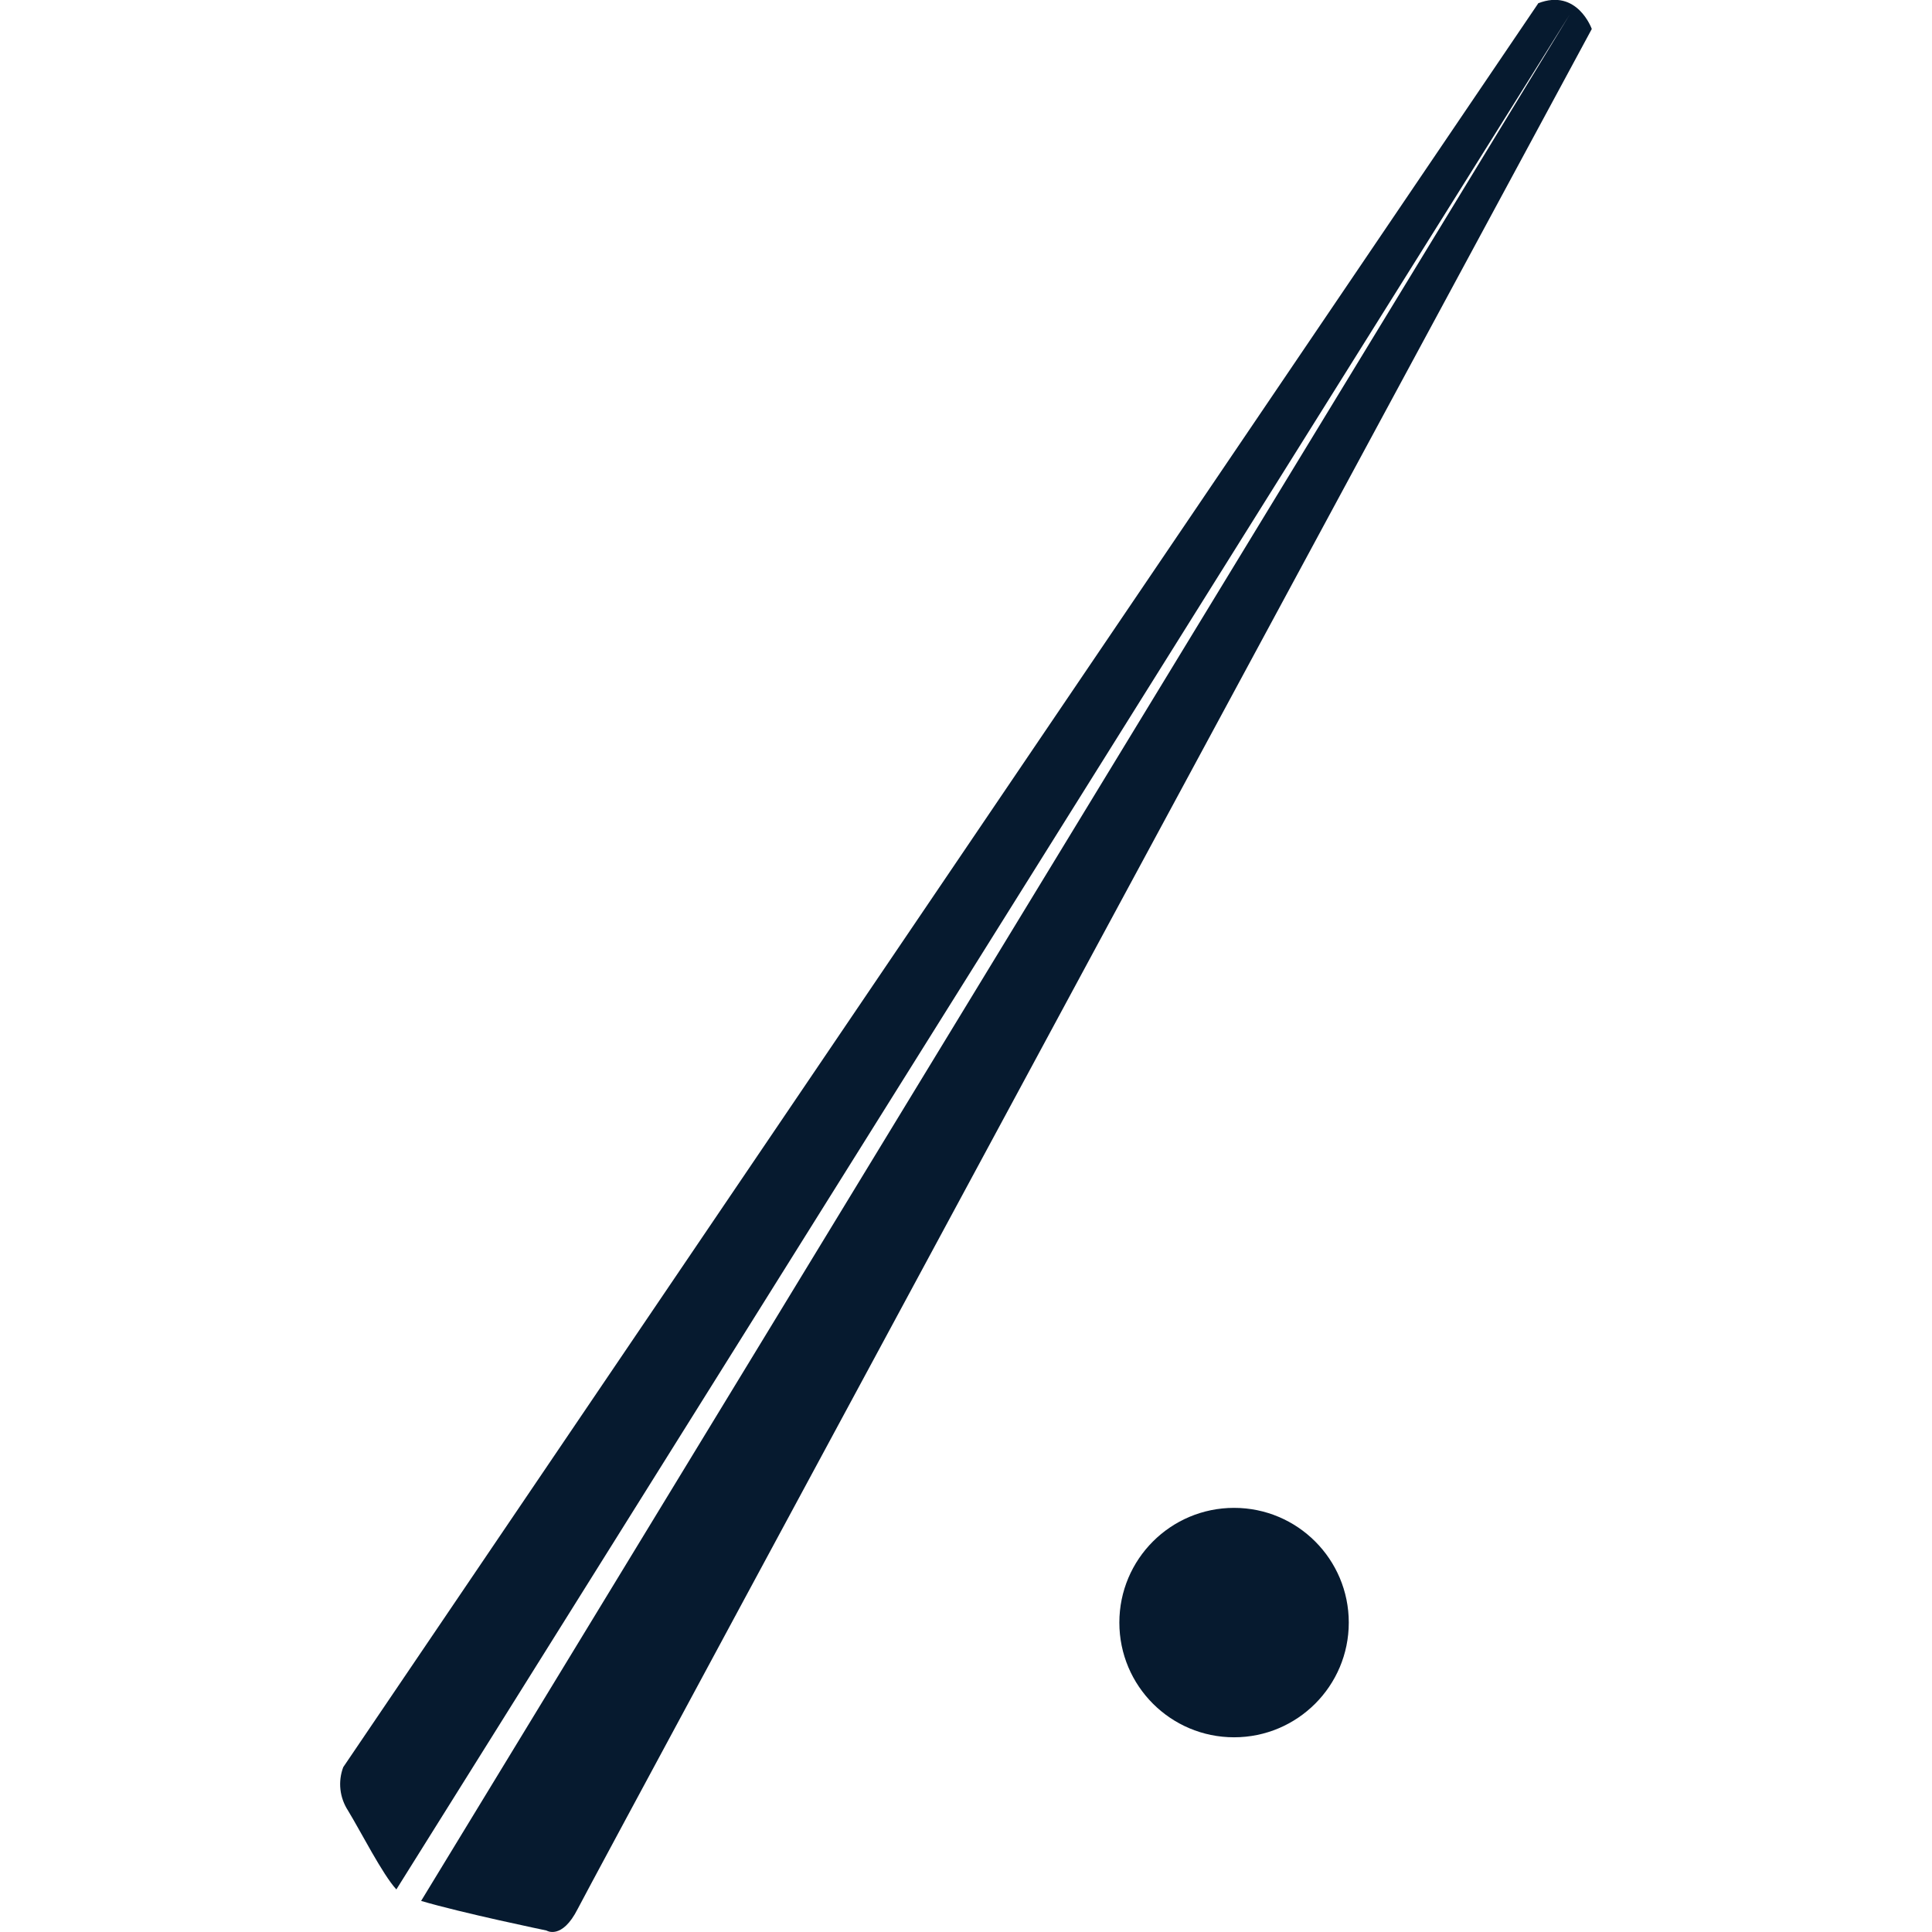 <?xml version="1.0" encoding="UTF-8"?>
<svg id="AC_icons" data-name="AC icons" xmlns="http://www.w3.org/2000/svg" viewBox="0 0 64 64">
  <defs>
    <style>
      .cls-1 {
        fill: #061a2f;
        stroke-width: 0px;
      }
    </style>
  </defs>
  <g id="Informational_icons" data-name="Informational icons">
    <g id="K">
      <g id="kilikiti">
        <g id="Kilikiti_Icon" data-name="Kilikiti Icon">
          <path class="cls-1" d="m50.95.12L11.37,58.54c-.18.48-.12,1.01.16,1.44.42.69,1.14,2.11,1.6,2.61L52,.48,13.95,62.97c1.35.4,4.15.98,4.15.98,0,0,.51.33,1.04-.72S52.73.96,52.73.96c0,0-.48-1.36-1.78-.85Z"/>
          <circle class="cls-1" cx="40.88" cy="53.75" r="3.8"/>
        </g>
      </g>
    </g>
  </g>
</svg>